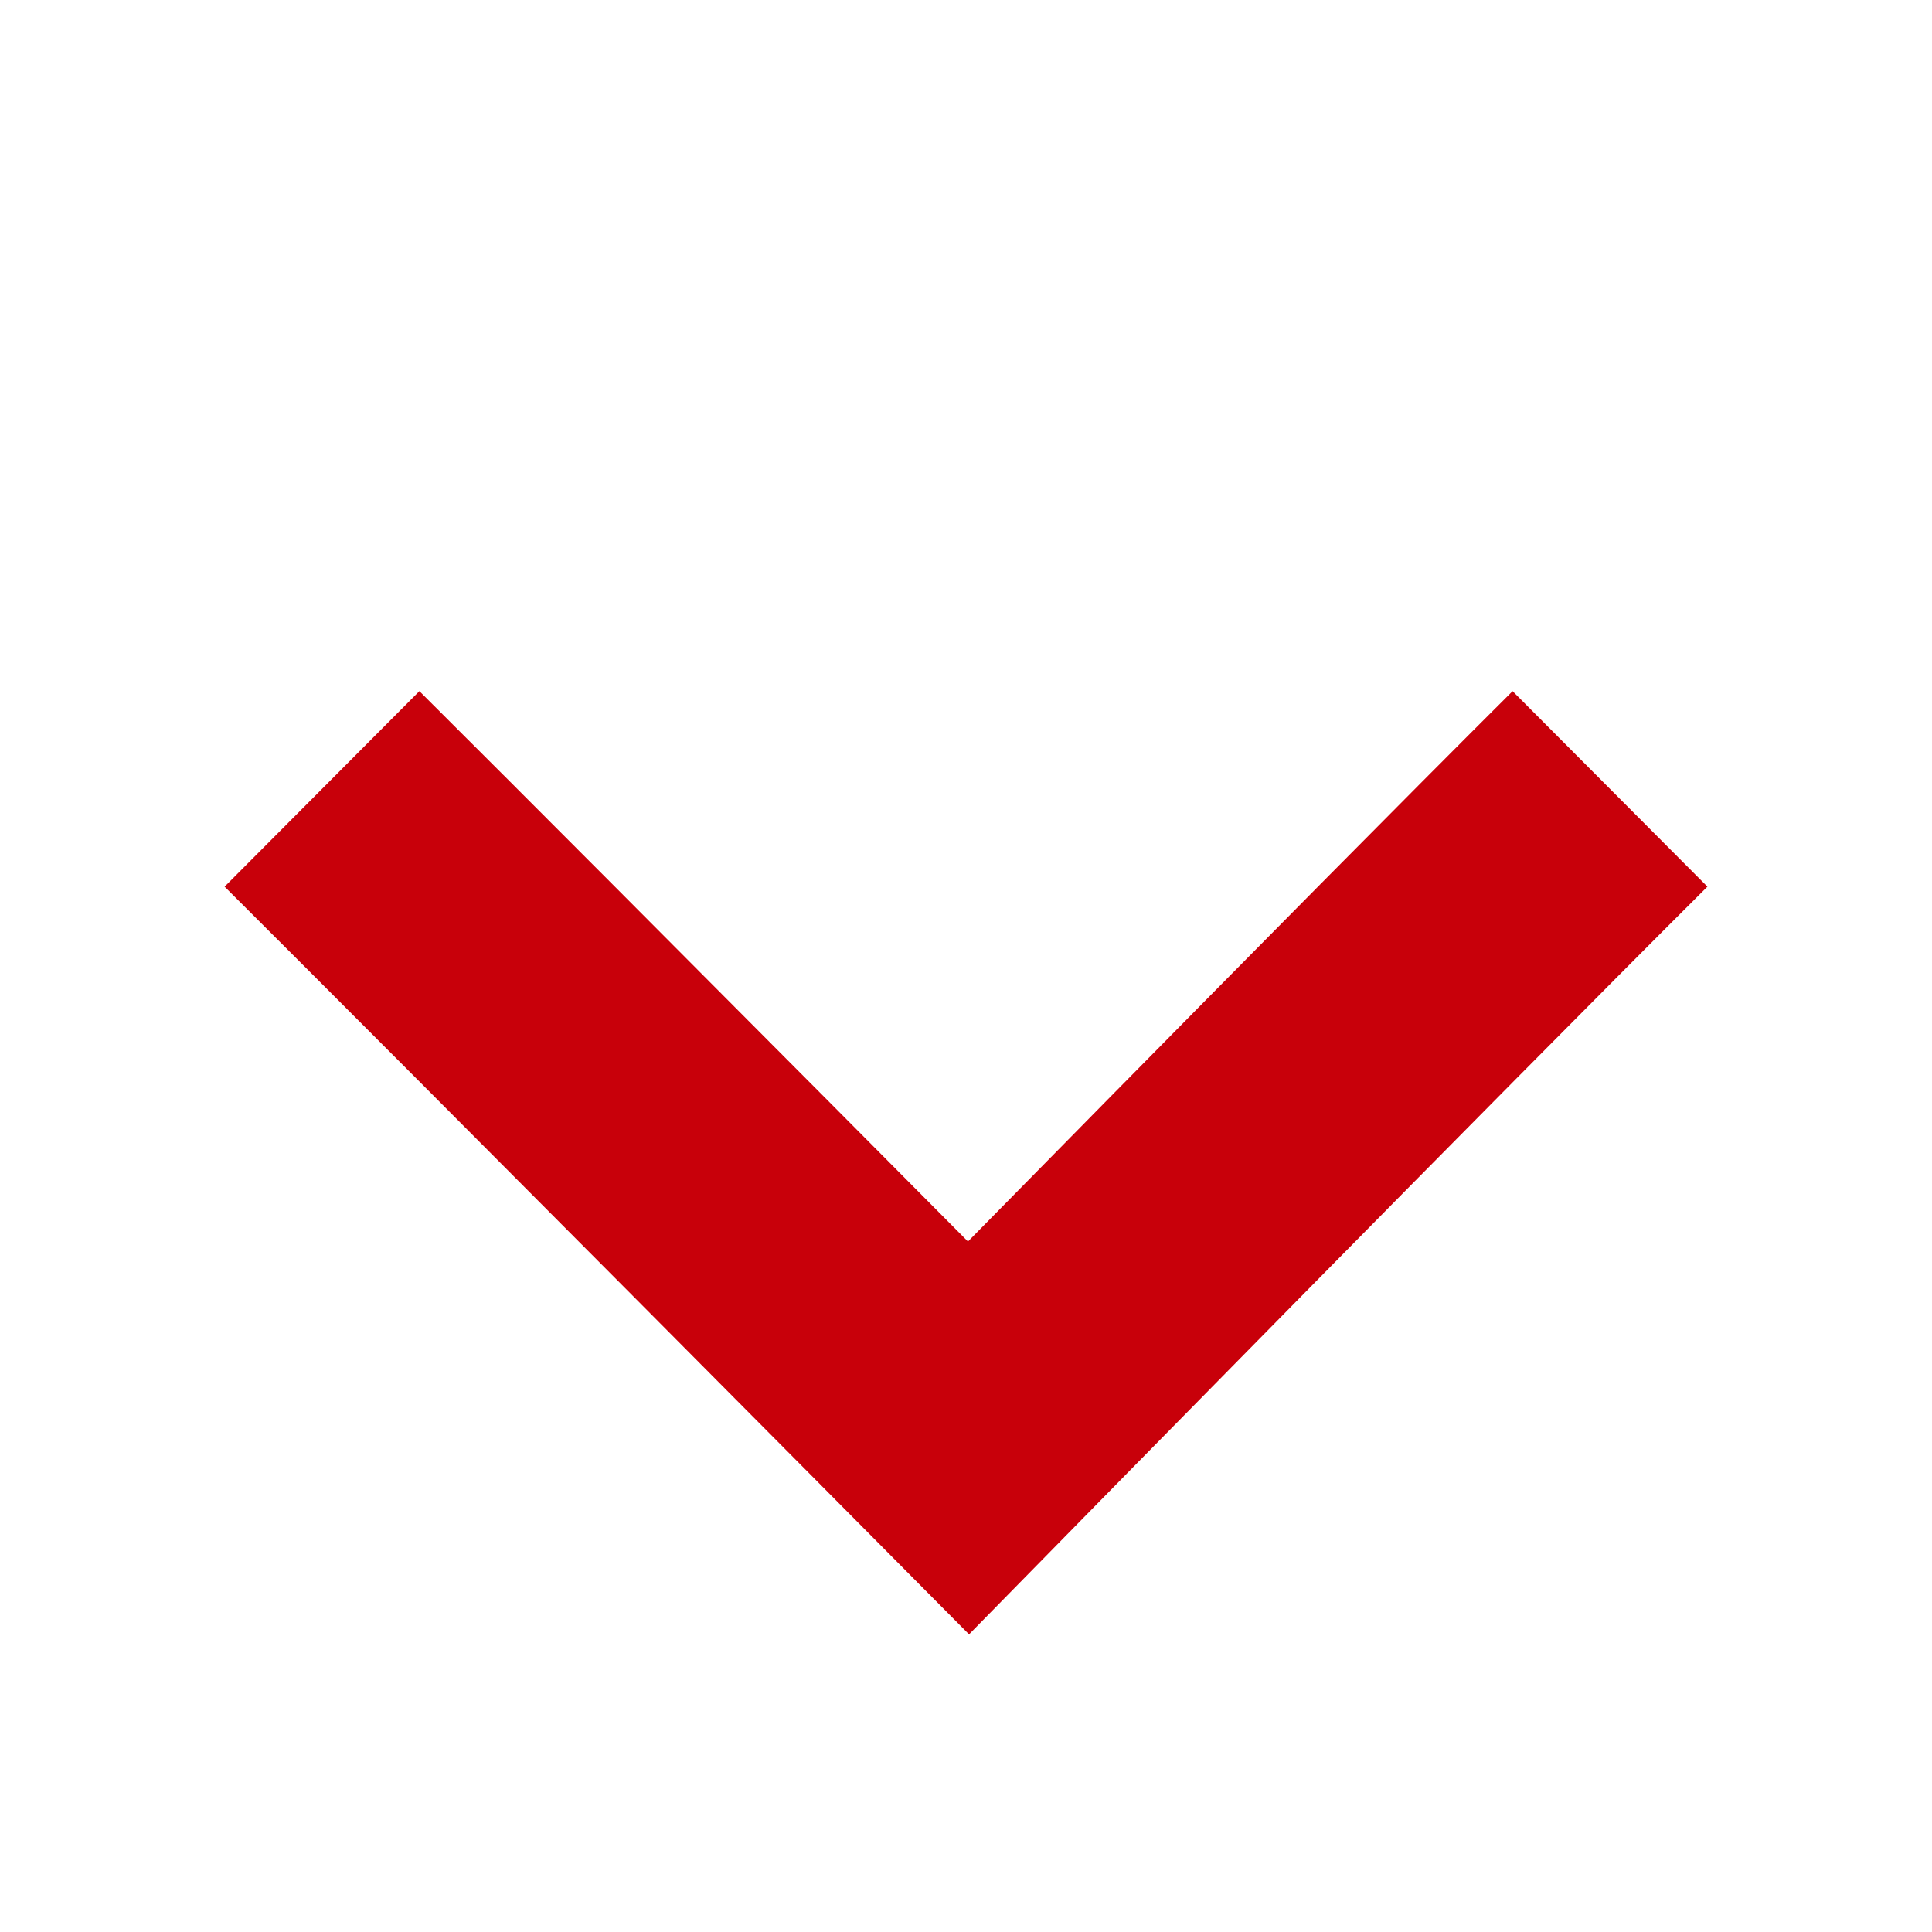 <svg width="21" height="21" viewBox="0 0 21 21" fill="none" xmlns="http://www.w3.org/2000/svg">
<path d="M3.5 8.575C5.869 10.935 10.527 15.629 10.527 15.629C10.527 15.629 15.149 10.918 17.5 8.575" stroke="#C8000A" stroke-width="3"/>
</svg>
